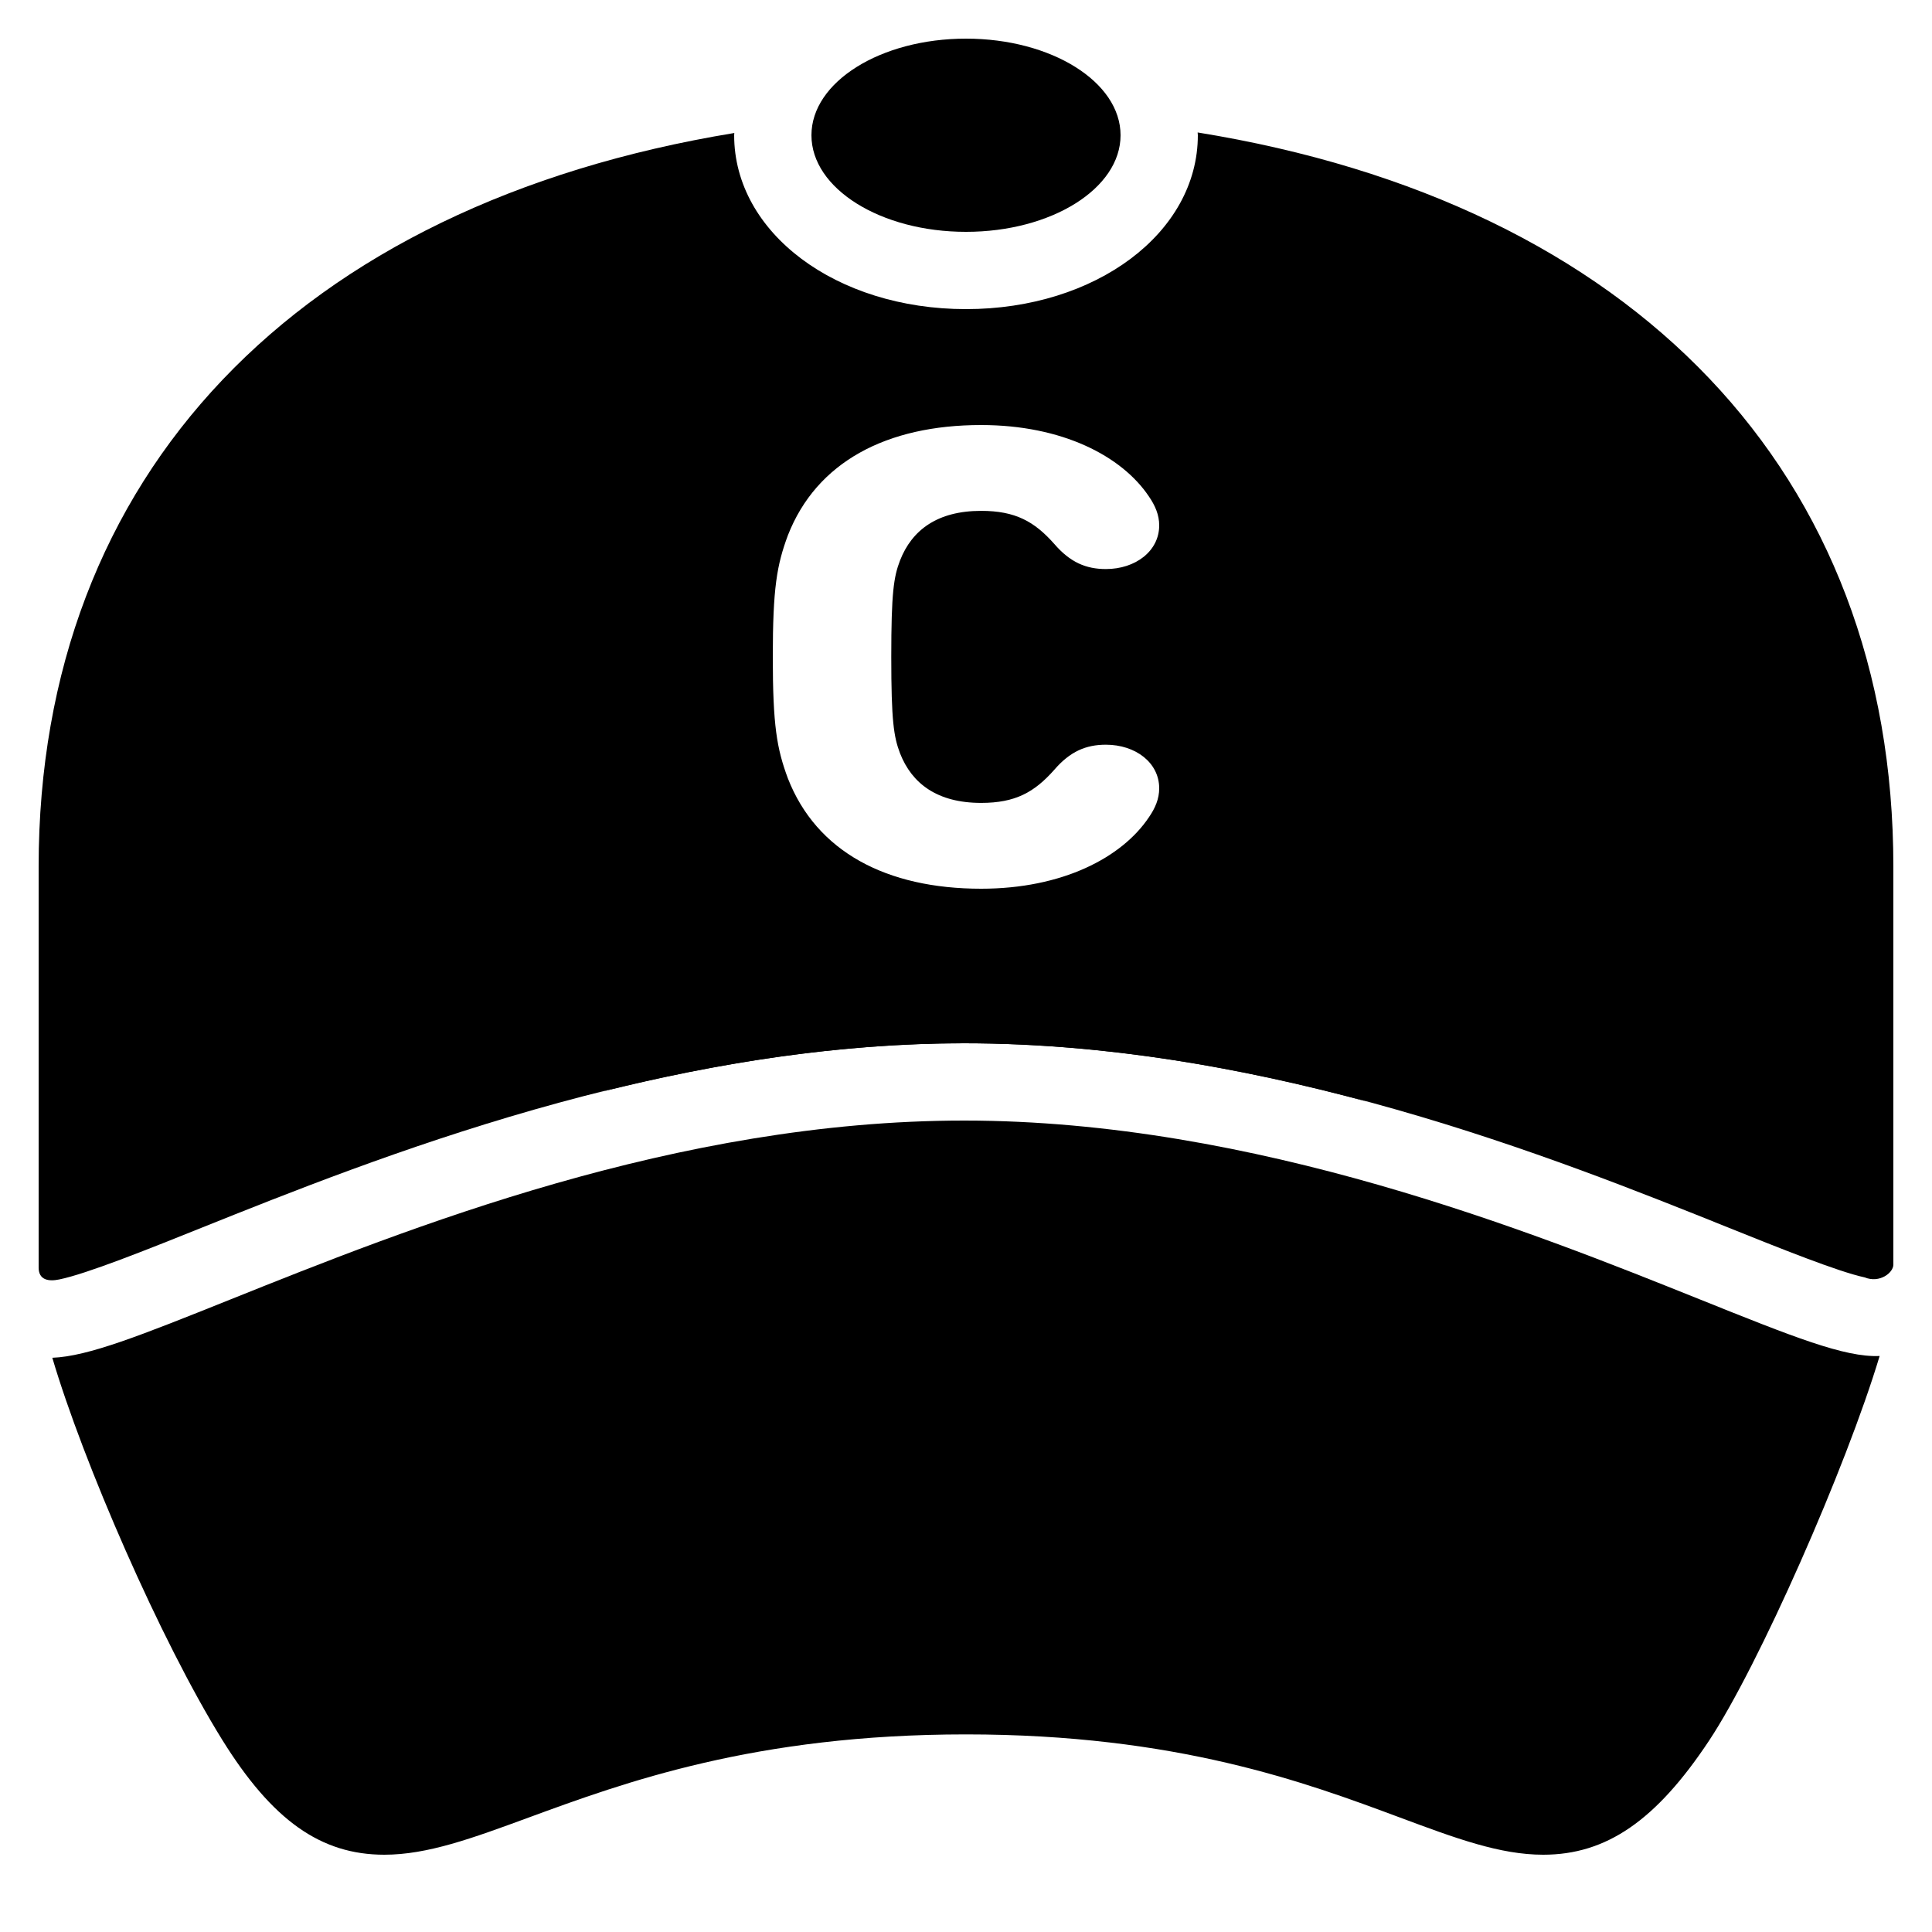 <?xml version="1.0" encoding="utf-8"?><!-- Generator: Adobe Illustrator 15.0.0, SVG Export Plug-In . SVG Version: 6.00 Build 0)  --><!DOCTYPE svg PUBLIC "-//W3C//DTD SVG 1.1//EN" "http://www.w3.org/Graphics/SVG/1.1/DTD/svg11.dtd"><svg xmlns="http://www.w3.org/2000/svg" xmlns:xlink="http://www.w3.org/1999/xlink" viewBox="0 0 50 50" width="500px" height="500px"><g><path d="M24.953,27c3.66,0,7.218,0.645,10.428,1.511l-9.99-3.054c-0.189-0.057-0.391-0.058-0.583,0l-9.212,2.792C18.528,27.518,21.707,27,24.953,27z"/><path d="M43.986,33.626C39.677,31.896,32.464,29,24.953,29c-7.438,0-14.394,2.788-18.997,4.633c-2.312,0.927-3.674,1.471-4.602,1.506c0.796,2.696,2.796,7.304,4.395,9.884c1.295,2.086,2.551,2.977,4.197,2.977h0c1.117,0,2.271-0.424,3.73-0.96c2.475-0.909,5.864-2.154,11.323-2.154c5.453,0,8.792,1.243,11.23,2.151c1.445,0.538,2.586,0.963,3.709,0.963c1.636,0,2.92-0.883,4.292-2.951c1.277-1.925,3.547-7.067,4.415-9.956C47.743,35.135,46.394,34.593,43.986,33.626z"/></g><ellipse cx="25" cy="3.5" rx="4" ry="2.5"/><path d="M30.995,3.428C30.996,3.453,31,3.476,31,3.5C31,6.023,28.364,8,25,8s-6-1.977-6-4.5c0-0.02,0.003-0.038,0.004-0.058C7.699,5.297,1,12.28,1,22.429v10.375c0,0.32,0.25,0.367,0.534,0.308c0.713-0.146,2.276-0.773,3.678-1.336C9.669,29.99,17.129,27,24.953,27c7.897,0,15.335,2.986,19.778,4.77c1.342,0.539,2.836,1.14,3.527,1.289C48.646,33.217,49,32.938,49,32.729v-10.3C49,12.245,42.302,5.258,30.995,3.428z M23.293,19.496c0.308,0.786,0.967,1.283,2.099,1.283c0.885,0,1.377-0.275,1.892-0.856c0.411-0.478,0.823-0.65,1.337-0.65c0.763,0,1.379,0.462,1.379,1.129c0,0.274-0.104,0.514-0.268,0.751C29.032,22.197,27.49,23,25.392,23c-2.45,0-4.26-0.958-5.001-2.854C20.104,19.375,20,18.776,20,16.999s0.104-2.375,0.391-3.146C21.132,11.958,22.942,11,25.392,11c2.098,0,3.64,0.803,4.34,1.846C29.896,13.085,30,13.324,30,13.597c0,0.667-0.616,1.13-1.379,1.13c-0.514,0-0.926-0.173-1.337-0.651c-0.515-0.581-1.007-0.855-1.892-0.855c-1.132,0-1.791,0.496-2.099,1.283c-0.164,0.426-0.227,0.837-0.227,2.495S23.13,19.068,23.293,19.496z"/></svg>